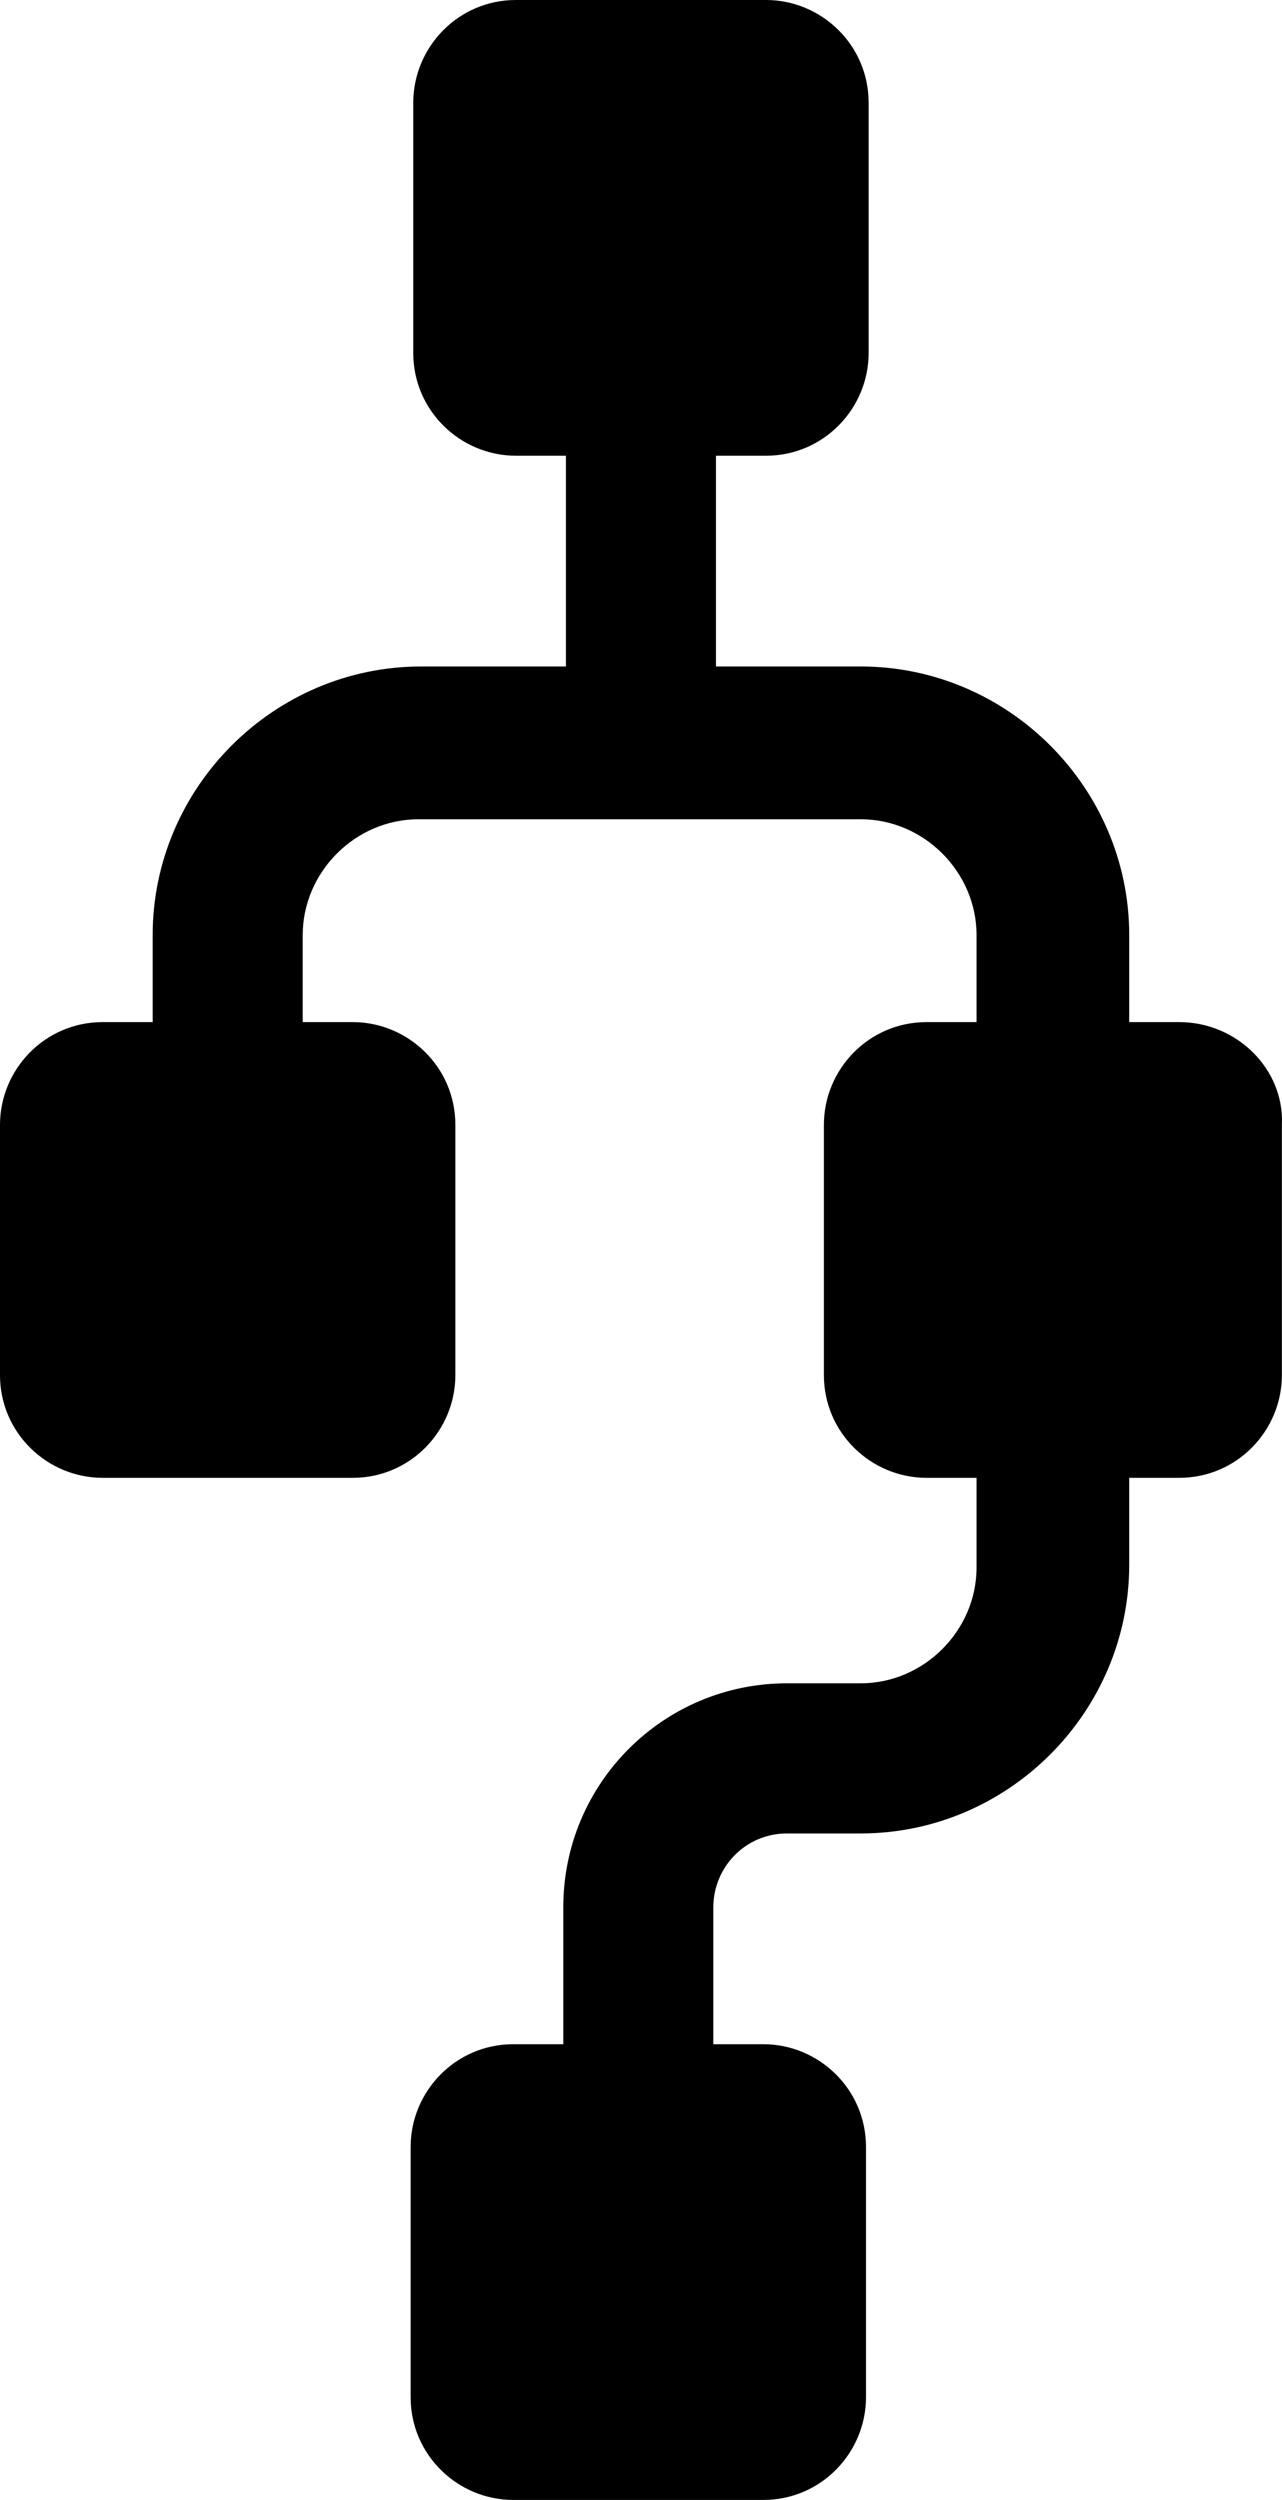 <svg width="59" height="115" viewBox="0 0 59 115" fill="none" xmlns="http://www.w3.org/2000/svg">
<path d="M54.271 47.018H51.969V43.019C51.969 36.233 46.397 30.659 39.613 30.659H32.95V20.964H35.252C37.917 20.964 39.976 18.783 39.976 16.238V4.726C39.976 2.06 37.796 0 35.252 0H23.743C21.078 0 19.019 2.181 19.019 4.726V16.238C19.019 18.904 21.2 20.964 23.743 20.964H26.045V30.659H19.382C12.599 30.659 7.026 36.233 7.026 43.019V47.018H4.724C2.059 47.018 0 49.199 0 51.744V63.256C0 65.922 2.181 67.982 4.724 67.982H16.233C18.898 67.982 20.957 65.801 20.957 63.256V51.744C20.957 49.078 18.777 47.018 16.233 47.018H13.931V43.019C13.931 40.111 16.354 37.687 19.261 37.687H39.613C42.52 37.687 44.943 40.111 44.943 43.019V47.018H42.641C39.976 47.018 37.917 49.199 37.917 51.744V63.256C37.917 65.922 40.097 67.982 42.641 67.982H44.943V72.102C44.943 75.01 42.52 77.434 39.613 77.434H36.221C30.527 77.434 25.924 82.039 25.924 87.734V94.036H23.622C20.957 94.036 18.898 96.217 18.898 98.762V110.274C18.898 112.94 21.078 115 23.622 115H35.131C37.796 115 39.855 112.819 39.855 110.274V98.762C39.855 96.096 37.675 94.036 35.131 94.036H32.829V87.734C32.829 85.917 34.283 84.341 36.221 84.341H39.613C46.397 84.341 51.969 78.767 51.969 71.981V67.982H54.271C56.936 67.982 58.995 65.801 58.995 63.256V51.744C59.116 49.199 56.936 47.018 54.271 47.018Z" fill="black"/>
</svg>
